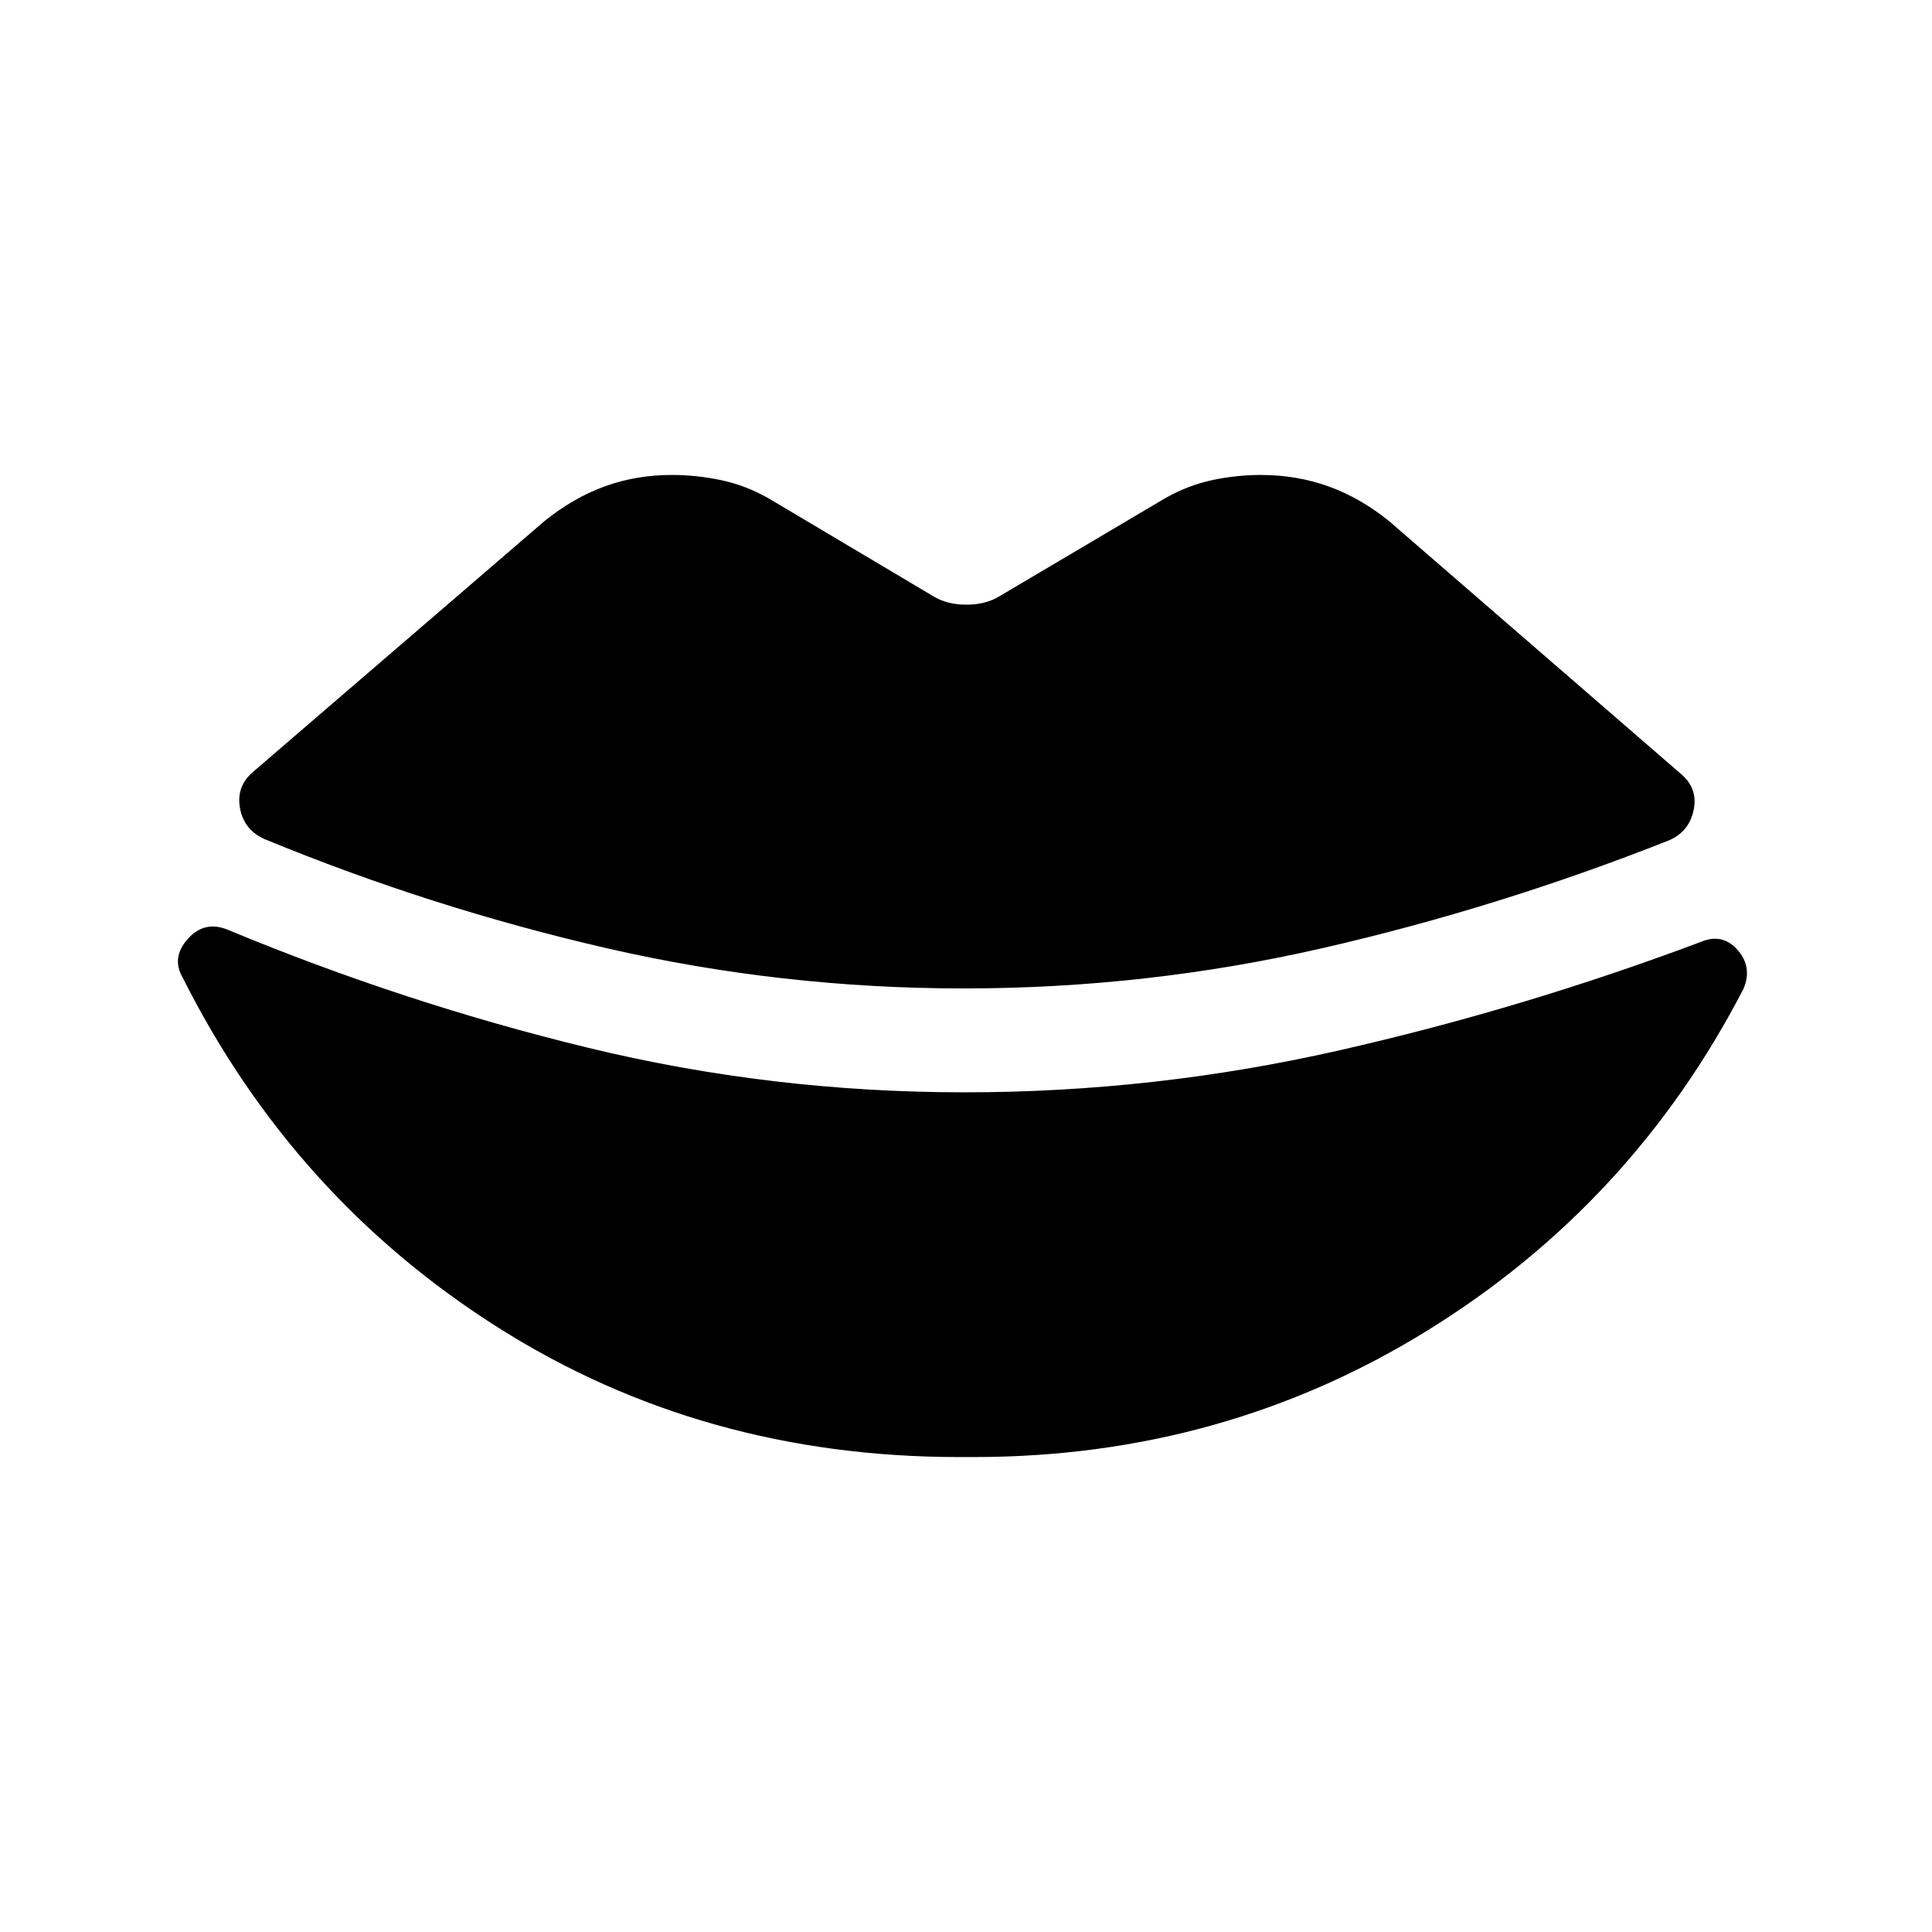 <svg xmlns="http://www.w3.org/2000/svg" height="20" viewBox="0 -960 960 960" width="20"><path d="M478.85-468.85q-90.47 0-177.43-20-86.96-20-170.03-54.23-10.24-4.61-12.16-15.46-1.92-10.84 6.69-18.07L270.46-701q14.46-11.69 30.08-17.34 15.61-5.66 33.31-5.66 12.07 0 24.27 2.54 12.19 2.54 23.65 9l81.92 48.69q6.85 4.23 16.5 4.23 9.66 0 16.5-4.23L579-712.46q11.46-6.46 23.46-9t24.08-2.54q17.69 0 33.5 5.66 15.81 5.65 30.27 17.34l144.92 125.54q8.62 7.23 6.31 18.08-2.31 10.84-12.54 15.07-84.62 33.46-171.96 53.46-87.35 20-178.19 20ZM476.54-236q-127.46 0-229.15-64.42-101.7-64.43-156.7-173.97-5.61-9.84 2.62-19.07t19.69-4.62q88.15 36.62 179.31 58.73 91.15 22.12 186.92 22.12 94.15 0 185.69-20.73 91.54-20.73 180.08-53.96 10.84-4.62 18.38 3.92 7.54 8.54 2.93 19.38-55.23 106.77-156.96 169.7Q607.61-236 483.85-236h-7.31Z"/></svg>